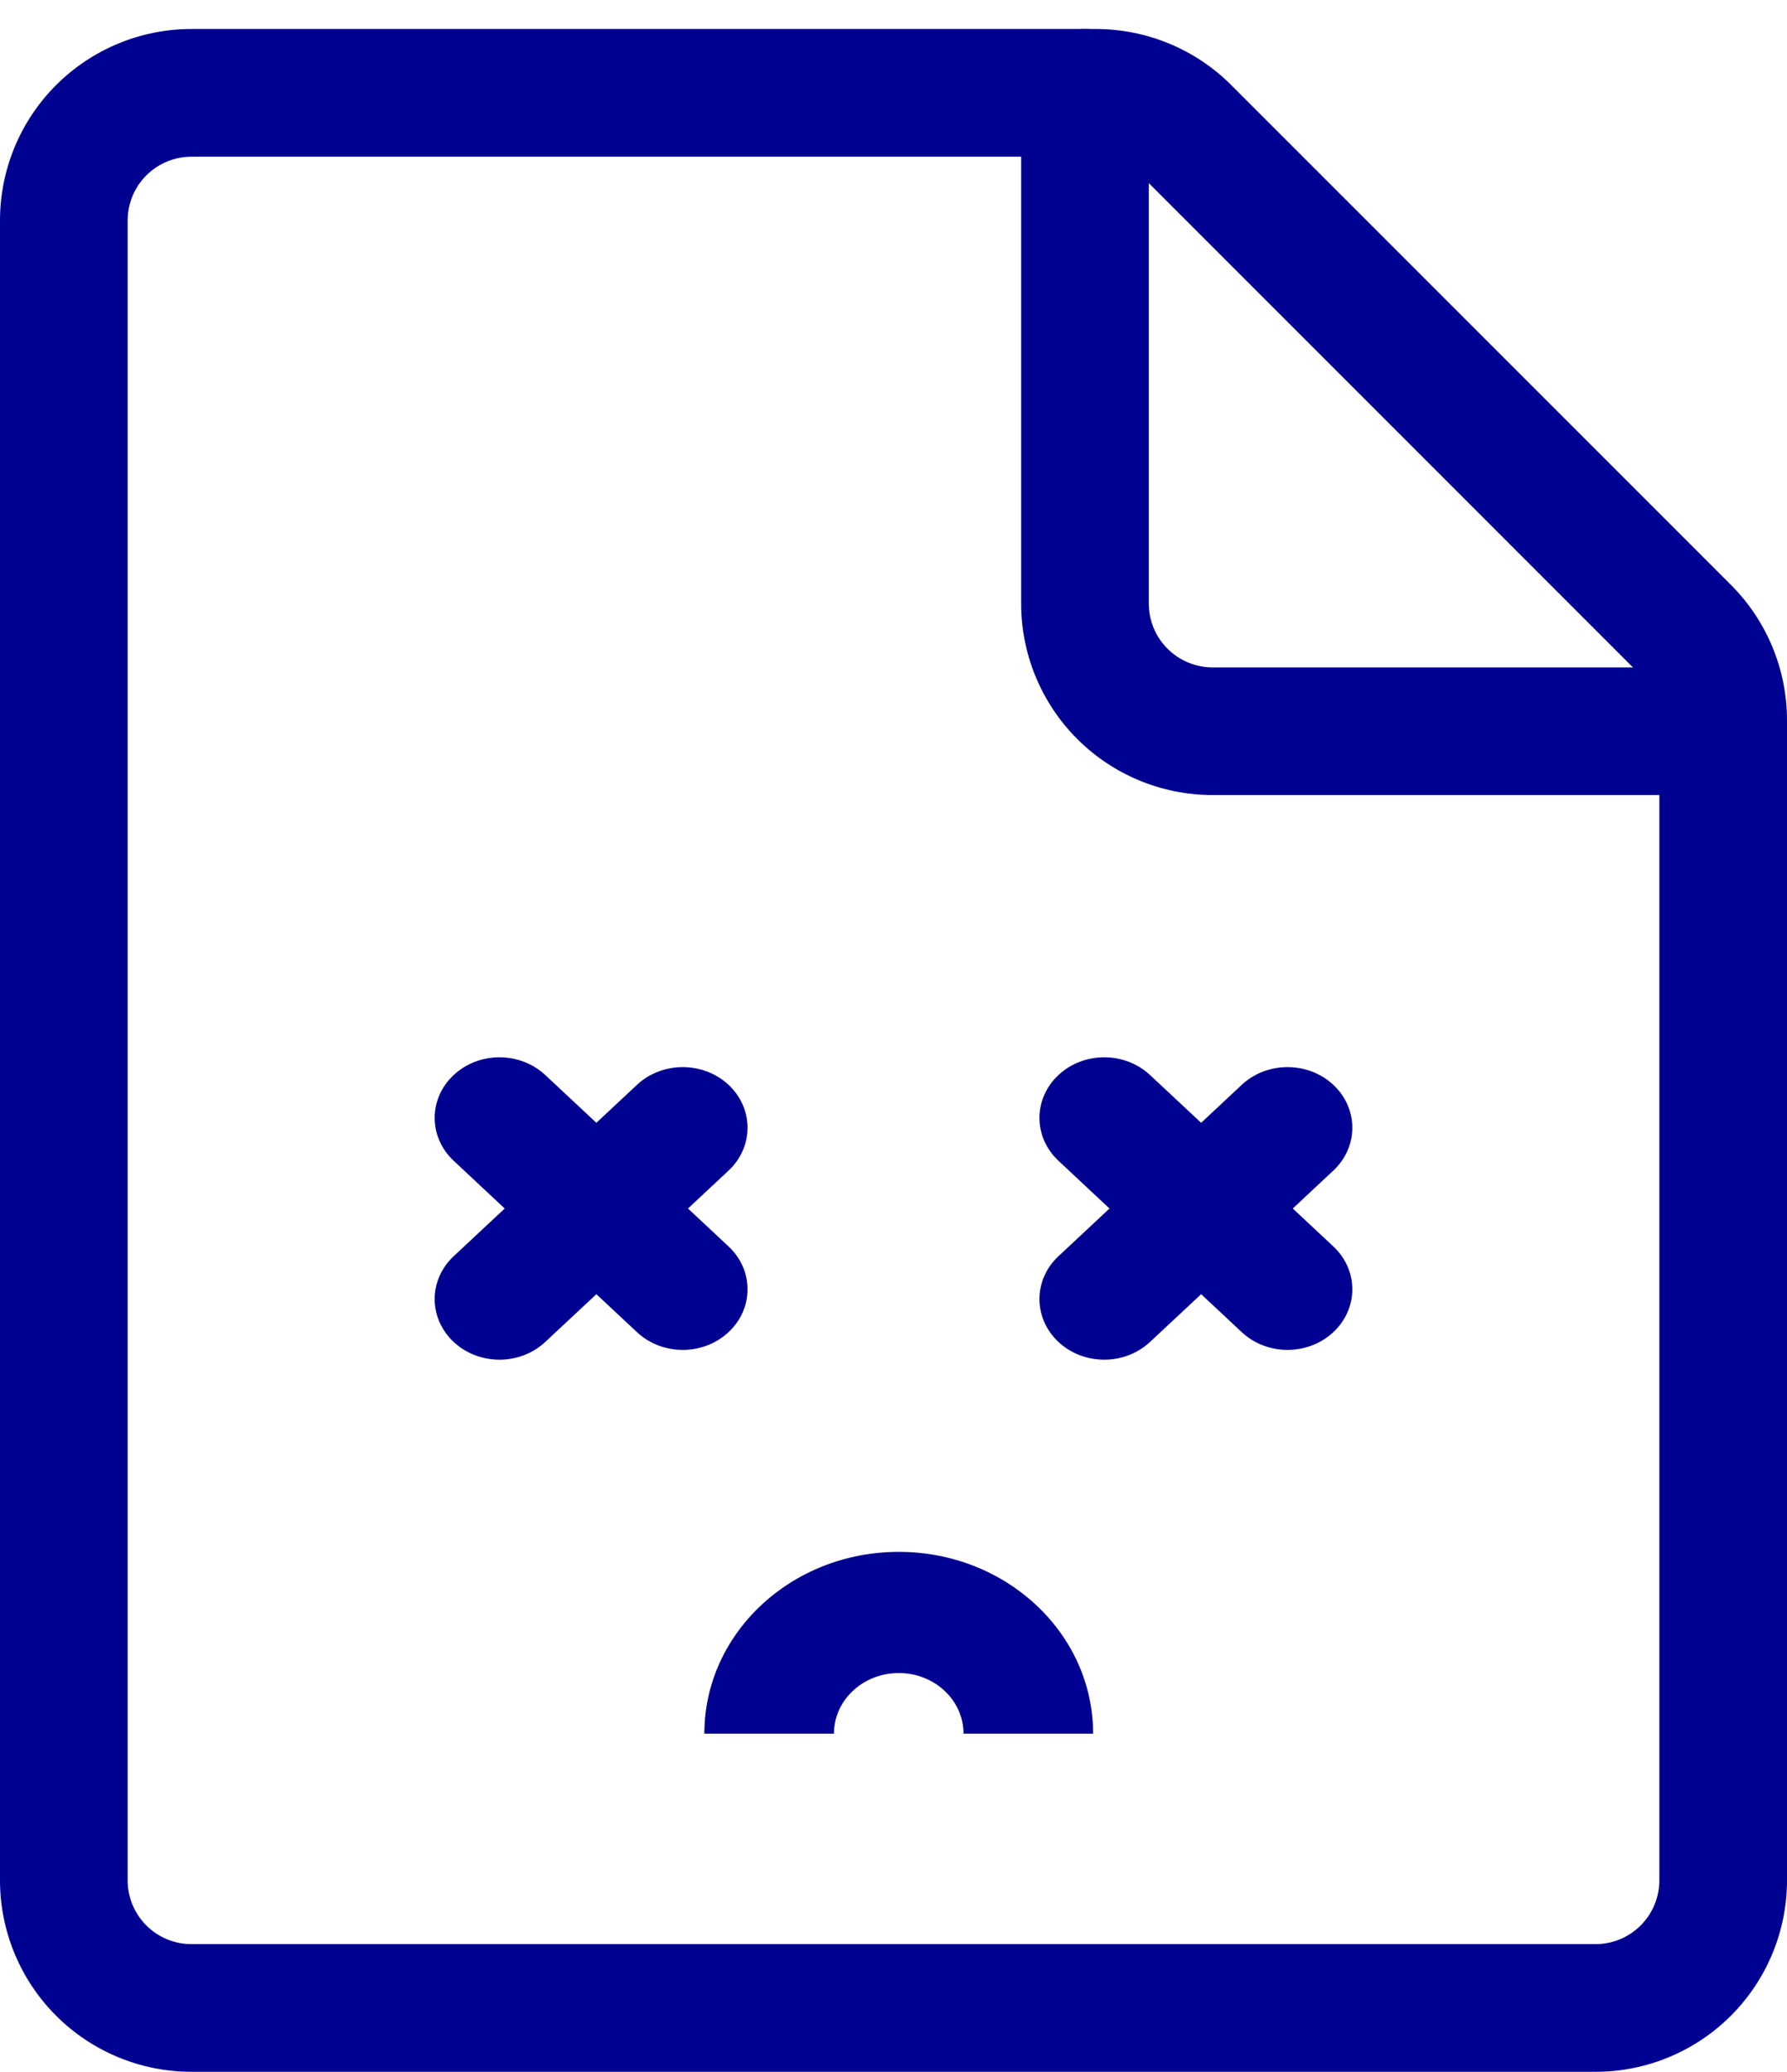 <svg width="44" height="51" viewBox="0 0 44 51" fill="none" xmlns="http://www.w3.org/2000/svg">
    <path fill-rule="evenodd" clip-rule="evenodd"
          d="M4.714 3.857C4.298 3.857 3.898 4.023 3.603 4.317C3.308 4.612 3.143 5.012 3.143 5.429V46.286C3.143 46.703 3.308 47.102 3.603 47.397C3.898 47.692 4.298 47.857 4.714 47.857H39.286C39.703 47.857 40.102 47.692 40.397 47.397C40.692 47.102 40.857 46.703 40.857 46.286V17.73C40.857 17.73 40.857 17.73 40.857 17.73C40.857 17.314 40.692 16.914 40.398 16.62C40.398 16.62 40.398 16.62 40.398 16.62L28.095 4.317C27.8 4.023 27.401 3.857 26.985 3.857C26.985 3.857 26.985 3.857 26.985 3.857H4.714ZM1.381 2.095C2.265 1.211 3.464 0.714 4.714 0.714H26.985C28.234 0.715 29.433 1.211 30.316 2.094L42.62 14.398C43.503 15.281 44 16.48 44 17.729V46.286C44 47.536 43.503 48.735 42.619 49.619C41.735 50.503 40.536 51 39.286 51H4.714C3.464 51 2.265 50.503 1.381 49.619C0.497 48.735 0 47.536 0 46.286V5.429C0 4.178 0.497 2.979 1.381 2.095Z"
          fill="#000091"/>
    <path fill-rule="evenodd" clip-rule="evenodd"
          d="M26.714 0.714C27.582 0.714 28.286 1.418 28.286 2.286V14.857C28.286 15.274 28.451 15.674 28.746 15.968C29.041 16.263 29.44 16.429 29.857 16.429H42.429C43.296 16.429 44 17.132 44 18C44 18.868 43.296 19.571 42.429 19.571H29.857C28.607 19.571 27.408 19.075 26.524 18.191C25.64 17.307 25.143 16.108 25.143 14.857V2.286C25.143 1.418 25.846 0.714 26.714 0.714Z"
          fill="#000091"/>
    <path fill-rule="evenodd" clip-rule="evenodd"
          d="M11.17 26.464C11.793 25.881 12.803 25.881 13.426 26.464L14.684 27.639L15.683 26.705C16.306 26.123 17.316 26.123 17.939 26.705C18.562 27.288 18.562 28.232 17.939 28.815L16.94 29.749L17.939 30.683C18.562 31.265 18.562 32.21 17.939 32.792C17.316 33.375 16.306 33.375 15.683 32.792L14.684 31.858L13.426 33.033C12.803 33.616 11.793 33.616 11.17 33.033C10.547 32.451 10.547 31.506 11.17 30.924L12.427 29.749L11.17 28.573C10.547 27.991 10.547 27.046 11.17 26.464ZM26.061 26.464C26.684 25.881 27.694 25.881 28.317 26.464L29.575 27.639L30.574 26.705C31.197 26.123 32.207 26.123 32.83 26.705C33.453 27.288 33.453 28.232 32.83 28.815L31.831 29.749L32.83 30.683C33.453 31.265 33.453 32.21 32.83 32.792C32.207 33.375 31.197 33.375 30.574 32.792L29.575 31.858L28.317 33.033C27.694 33.616 26.684 33.616 26.061 33.033C25.438 32.451 25.438 31.506 26.061 30.924L27.318 29.749L26.061 28.573C25.438 27.991 25.438 27.046 26.061 26.464ZM22.129 41.184C21.248 41.184 20.534 41.852 20.534 42.676H17.343C17.343 40.204 19.486 38.201 22.129 38.201C24.773 38.201 26.915 40.204 26.915 42.676H23.724C23.724 41.852 23.01 41.184 22.129 41.184Z"
          fill="#000091"/>
</svg>
